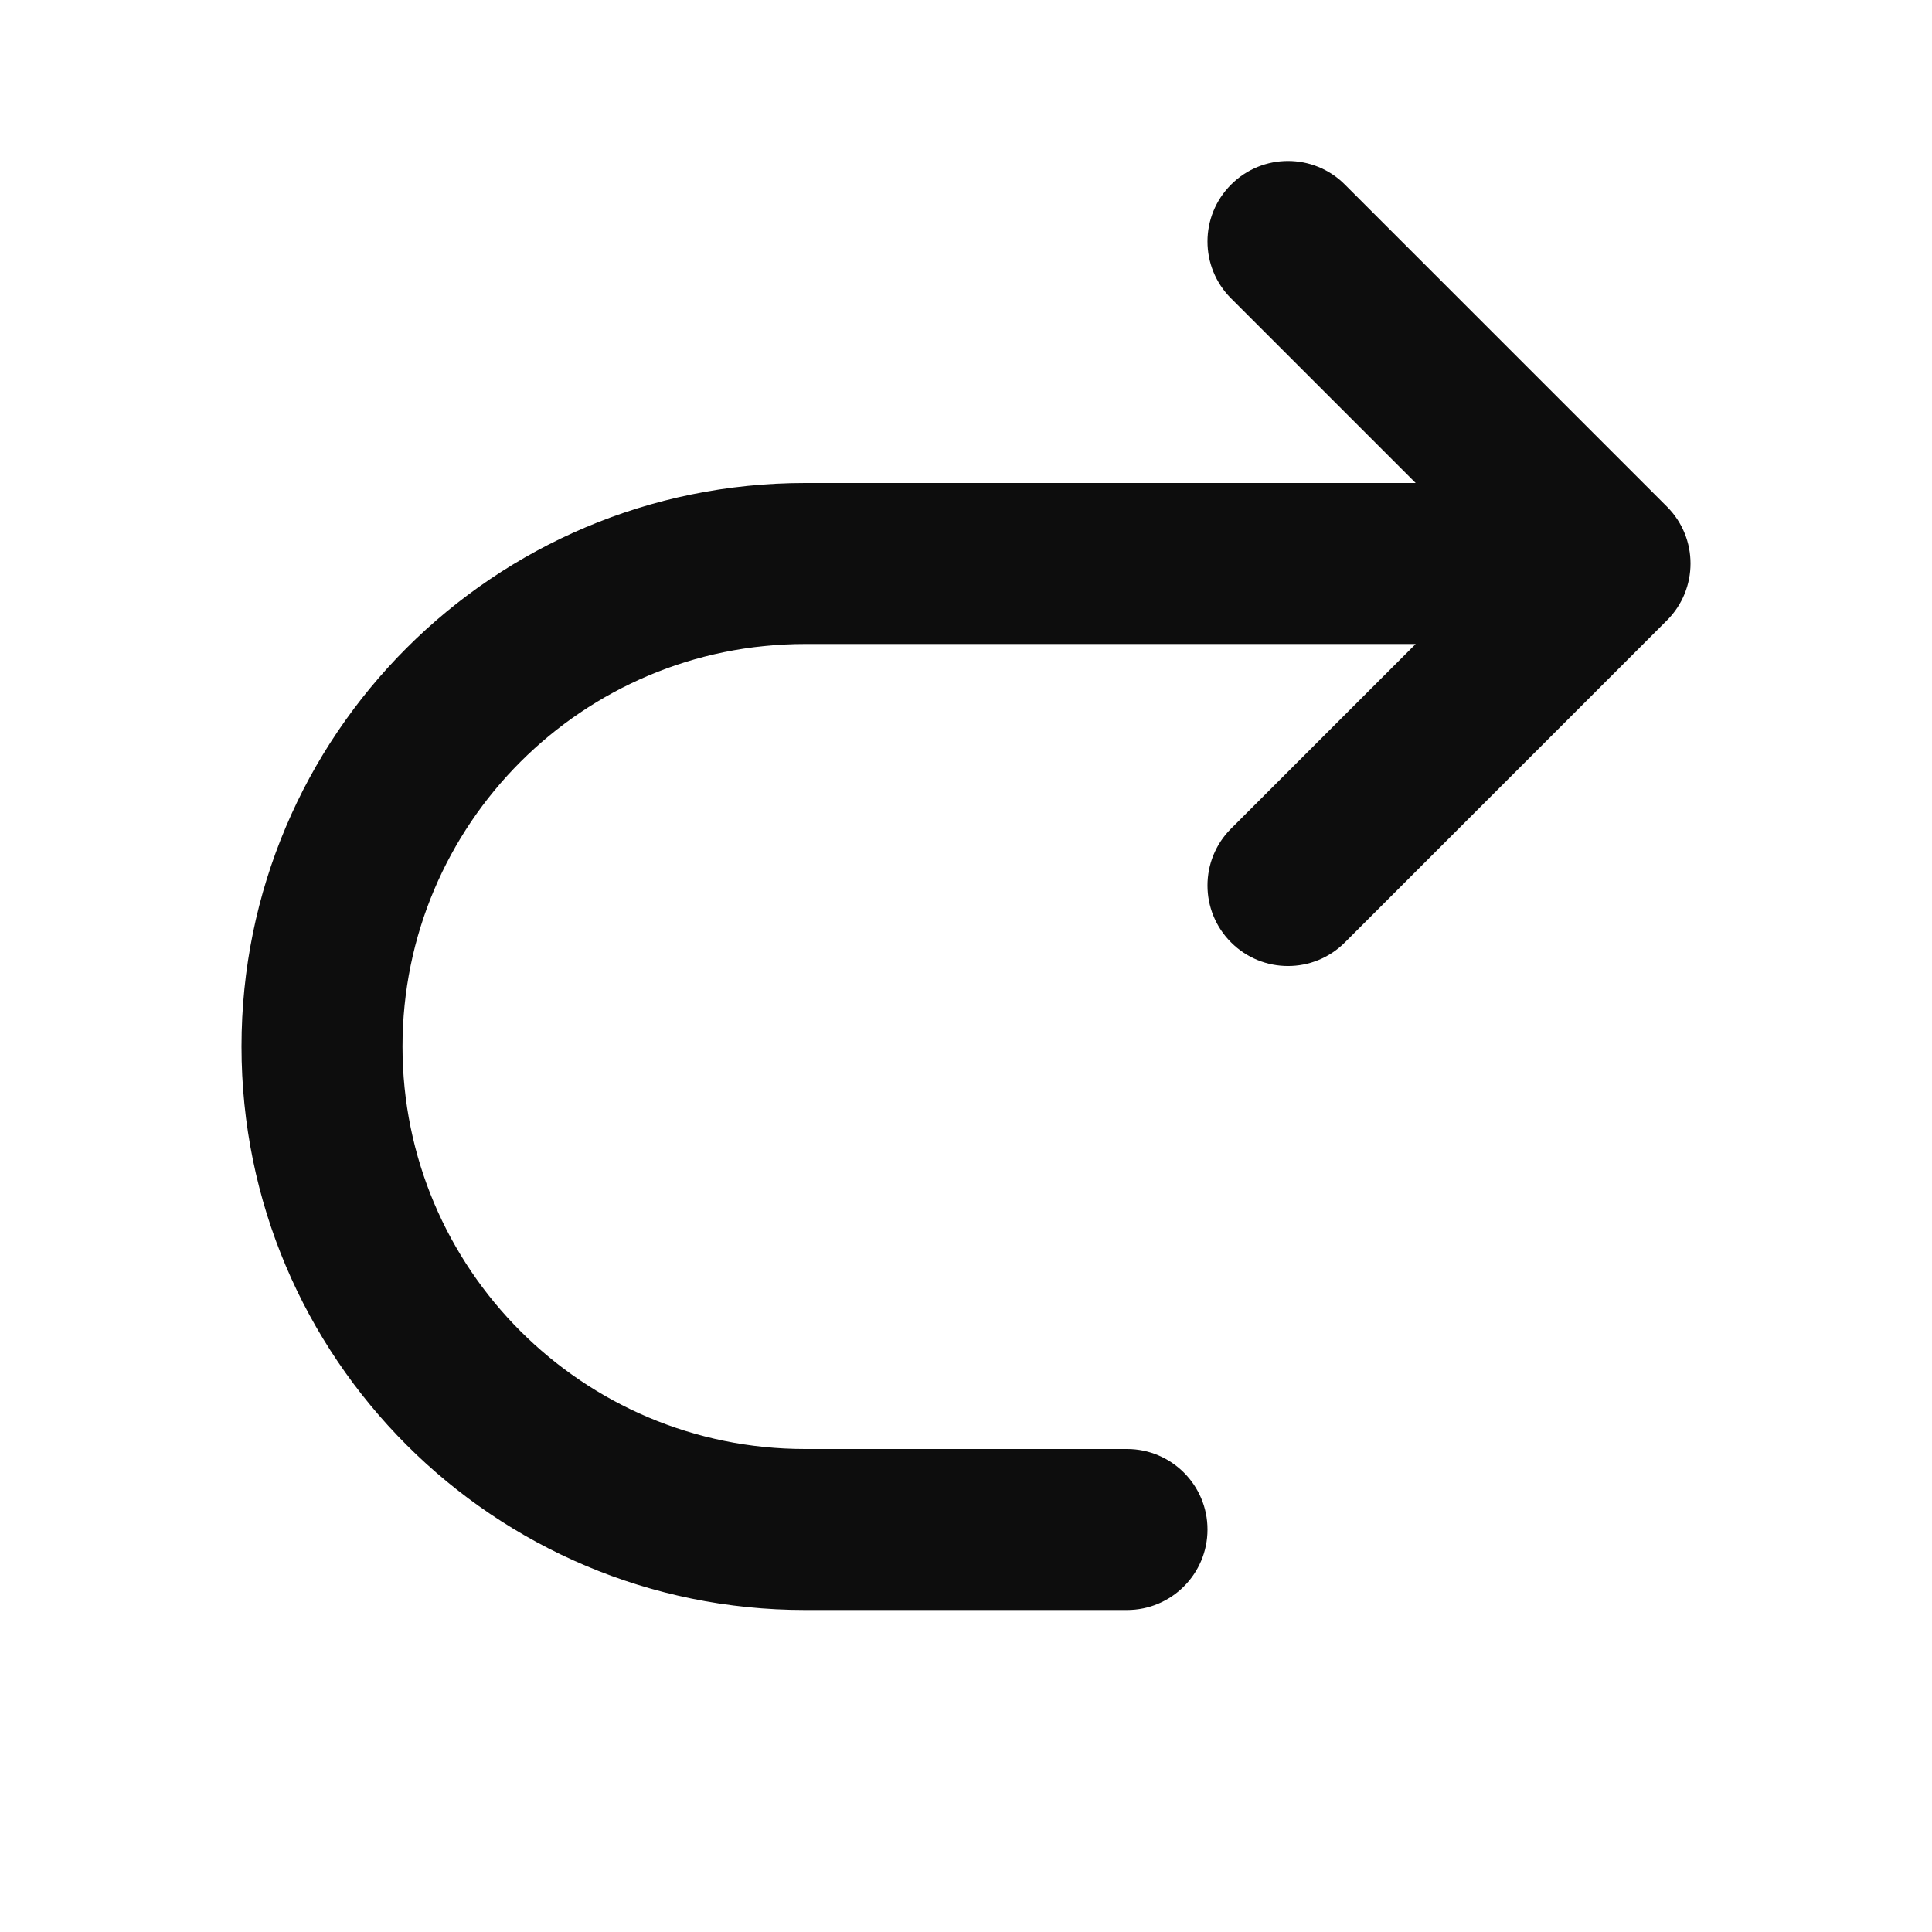 <svg width="24" height="24" viewBox="0 0 24 24" fill="none" xmlns="http://www.w3.org/2000/svg">
<path d="M15.293 2.293C14.902 2.683 14.902 3.317 15.293 3.707L17.586 6H10C6.134 6 3 9.134 3 13C3 16.866 6.134 20 10 20H14C14.552 20 15 19.552 15 19C15 18.448 14.552 18 14 18H10C7.239 18 5 15.761 5 13C5 10.239 7.239 8 10 8H17.586L15.293 10.293C14.902 10.683 14.902 11.317 15.293 11.707C15.683 12.098 16.317 12.098 16.707 11.707L20.707 7.707C21.098 7.317 21.098 6.683 20.707 6.293L16.707 2.293C16.317 1.902 15.683 1.902 15.293 2.293Z" fill="#0D0D0D"/>
</svg>
